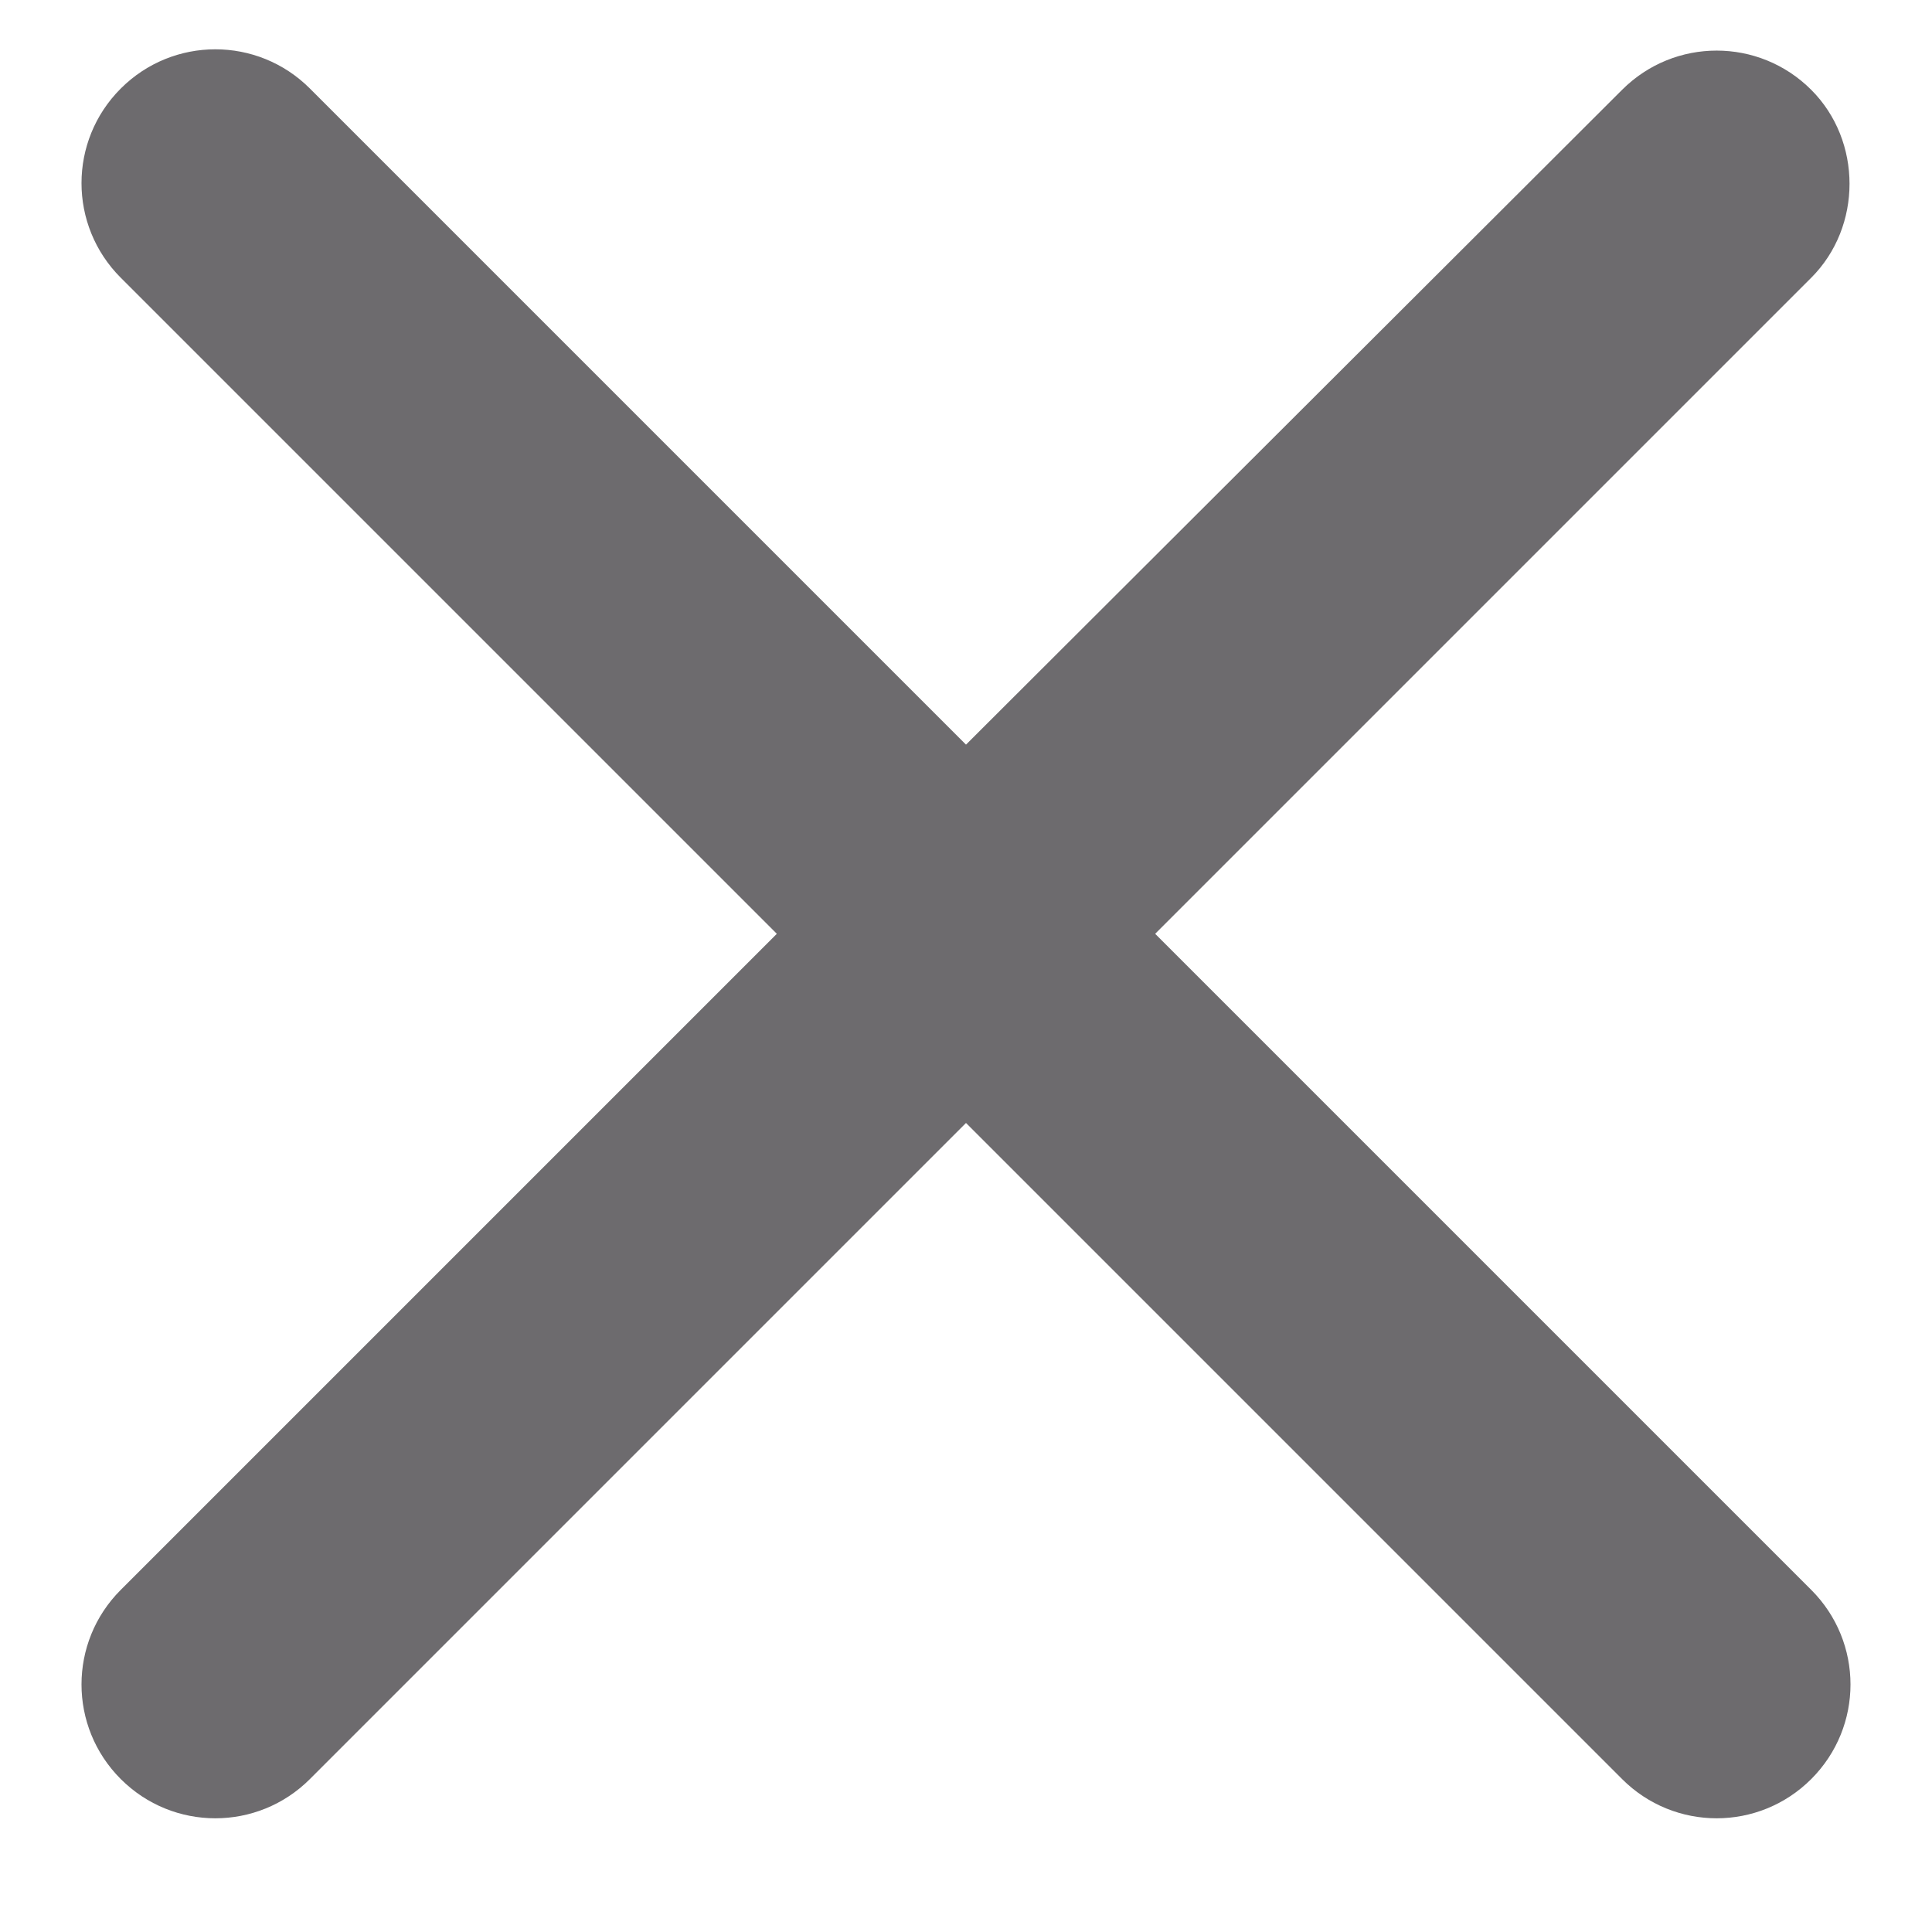 <svg width="12" height="12" viewBox="0 0 12 12" fill="none" xmlns="http://www.w3.org/2000/svg">
<path d="M11.25 0.558C10.925 0.233 10.4 0.233 10.075 0.558L6 4.625L1.925 0.55C1.6 0.225 1.075 0.225 0.75 0.55C0.425 0.875 0.425 1.4 0.75 1.725L4.825 5.8L0.75 9.875C0.425 10.2 0.425 10.725 0.75 11.05C1.075 11.375 1.6 11.375 1.925 11.05L6 6.975L10.075 11.05C10.4 11.375 10.925 11.375 11.25 11.05C11.575 10.725 11.575 10.2 11.25 9.875L7.175 5.8L11.25 1.725C11.567 1.408 11.567 0.875 11.25 0.558Z" fill="#6D6B6E"/>
</svg>
